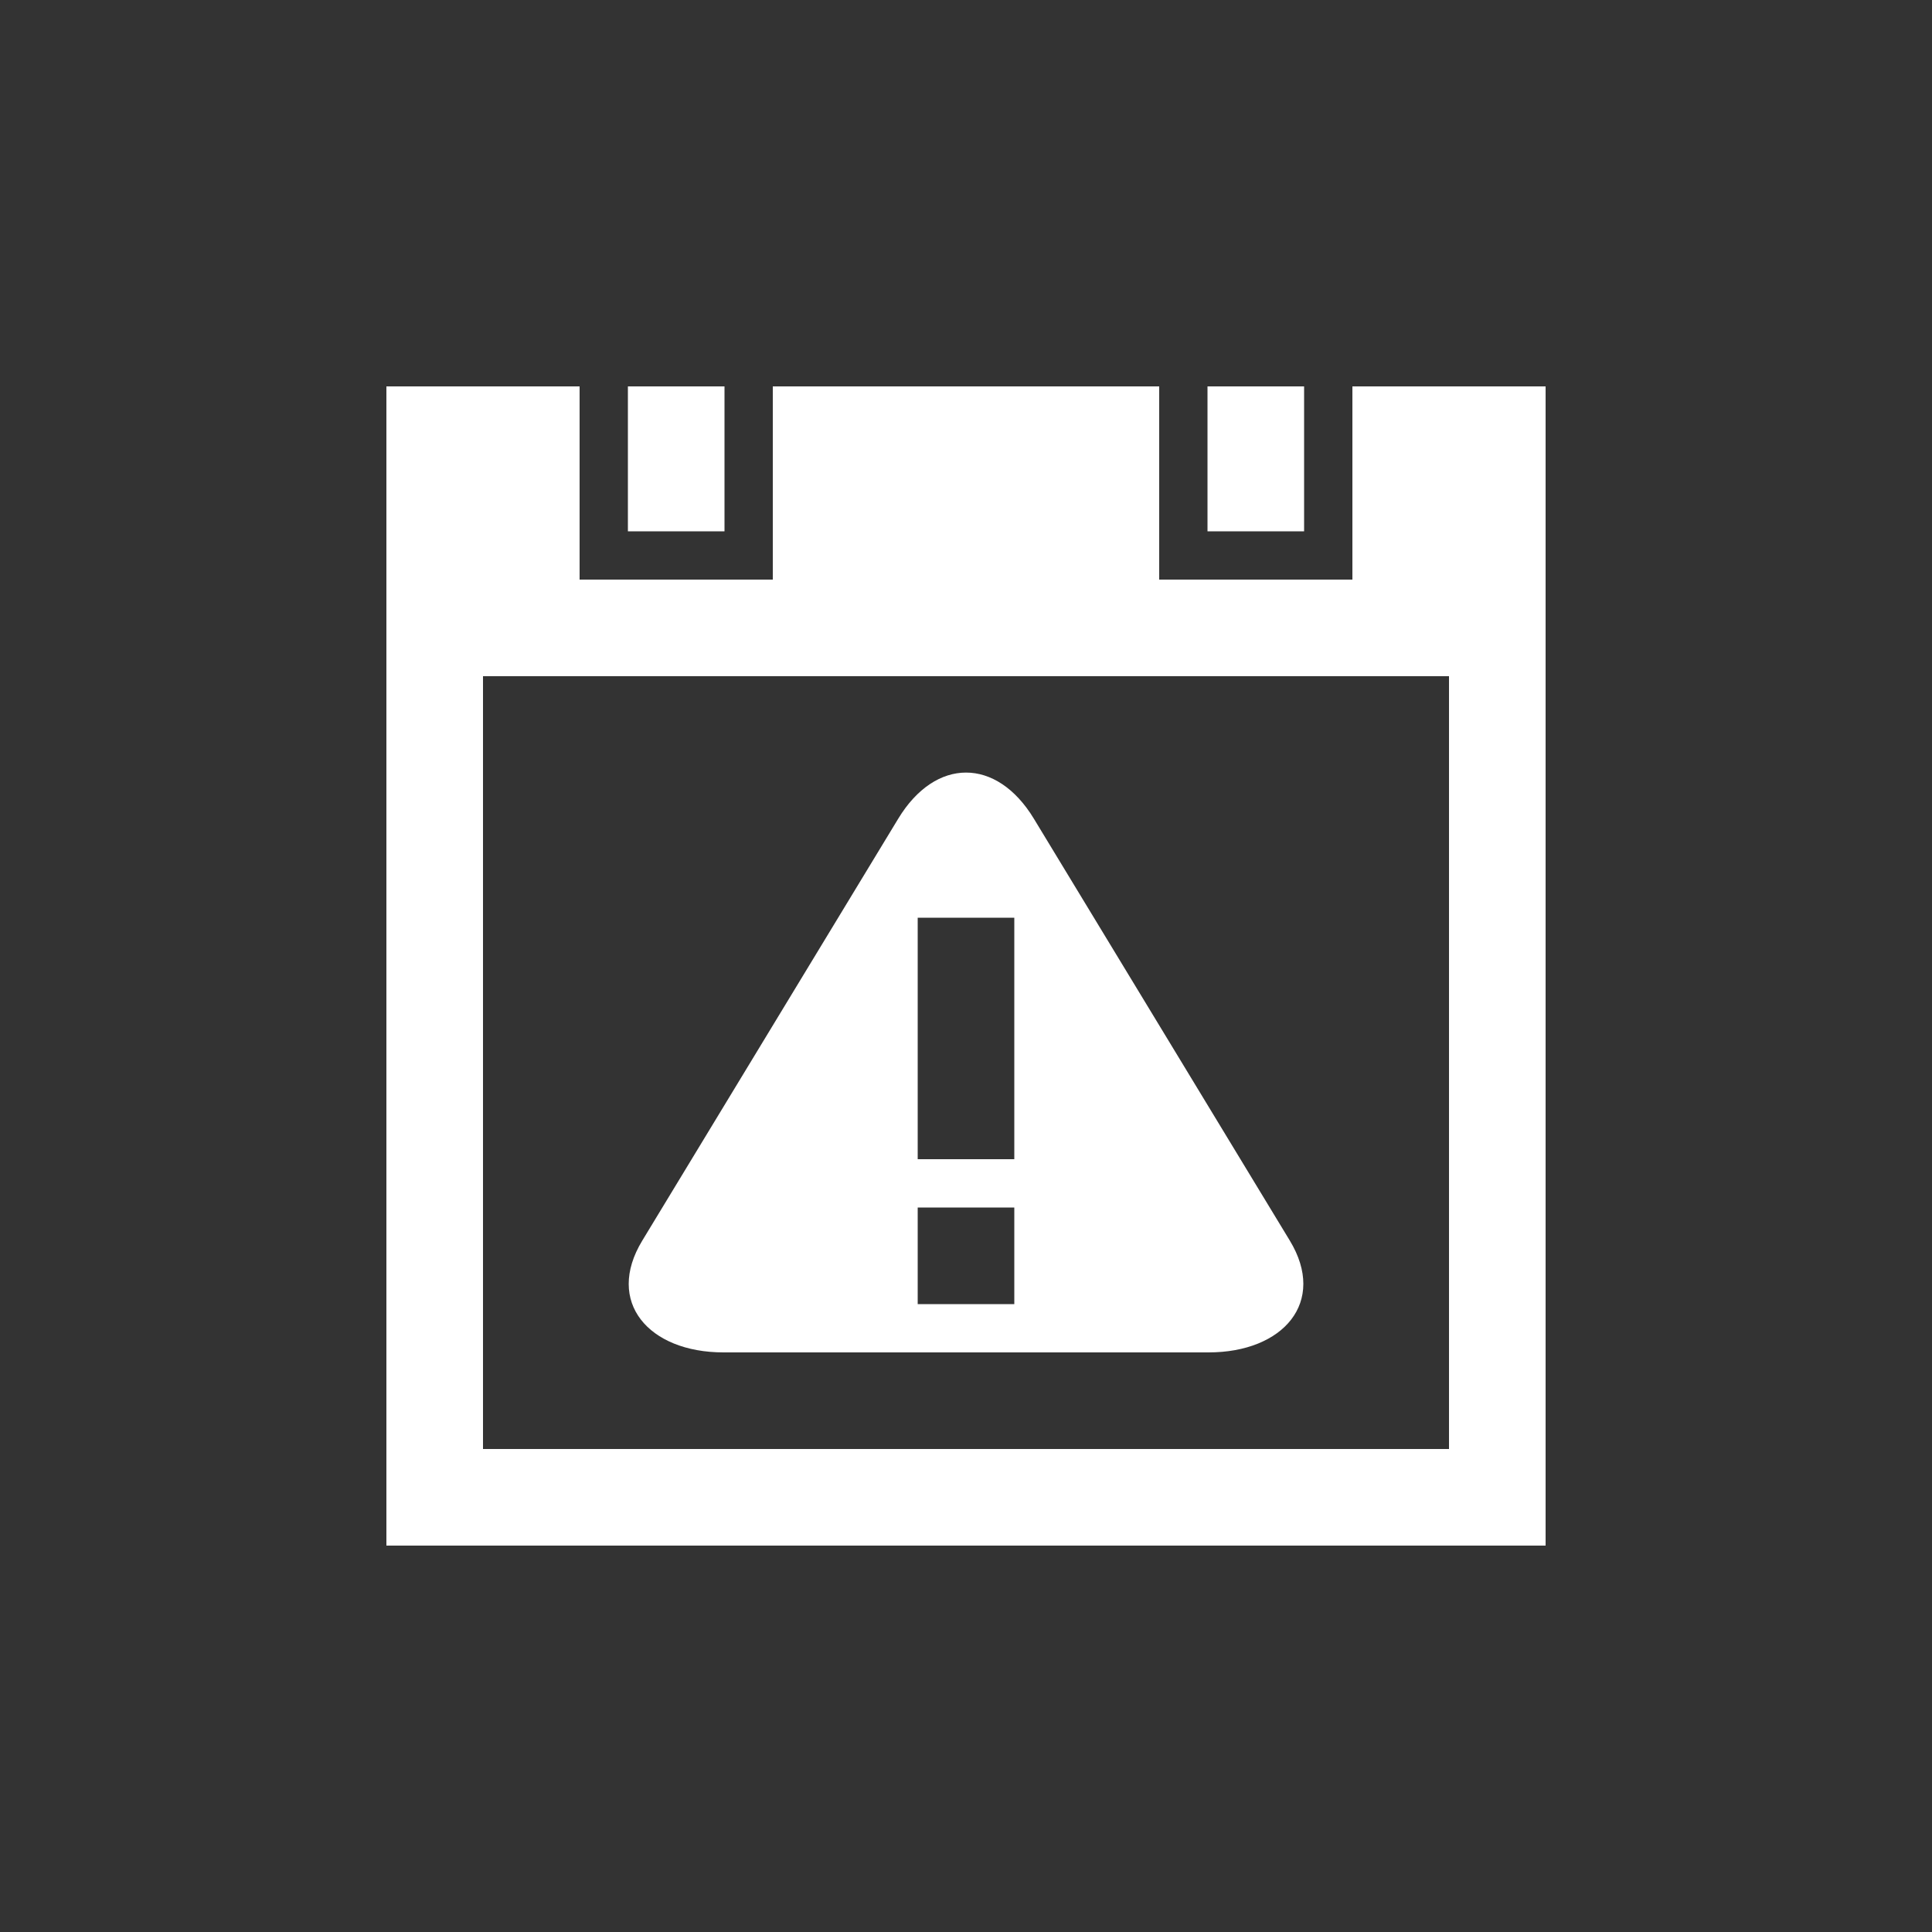 <?xml version="1.0" encoding="utf-8"?>
<!-- Generator: Adobe Illustrator 15.1.0, SVG Export Plug-In  -->
<!DOCTYPE svg PUBLIC "-//W3C//DTD SVG 1.1//EN" "http://www.w3.org/Graphics/SVG/1.1/DTD/svg11.dtd">
<svg version="1.1"
	 xmlns="http://www.w3.org/2000/svg" xmlns:xlink="http://www.w3.org/1999/xlink" xmlns:a="http://ns.adobe.com/AdobeSVGViewerExtensions/3.0/"
	 x="0px" y="0px" width="40px" height="40px" viewBox="0 0 40 40" overflow="visible" enable-background="new 0 0 40 40"
	 xml:space="preserve">
<rect x="0" y="0" width="40" height="40" fill="#333333" stroke="none"/>
<defs>
</defs>
<path fill-rule="evenodd" clip-rule="evenodd" fill="#FFFFFF" d="M15,8h-2v3h2V8z M27,8h-2v3h2V8z M14.978,28h10.045
	c1.545,0,2.453-1.042,1.681-2.315l-5.299-8.735c-0.772-1.273-2.036-1.273-2.808,0l-5.299,8.735C12.524,26.958,13.433,28,14.978,28z
	 M19,19h2v5h-2V19z M19,25h2v2h-2V25z M28,8v4h-4V8h-8v4h-4V8H8v24h24V8H28z M30,30H10V14h20V30z"/>
</svg>